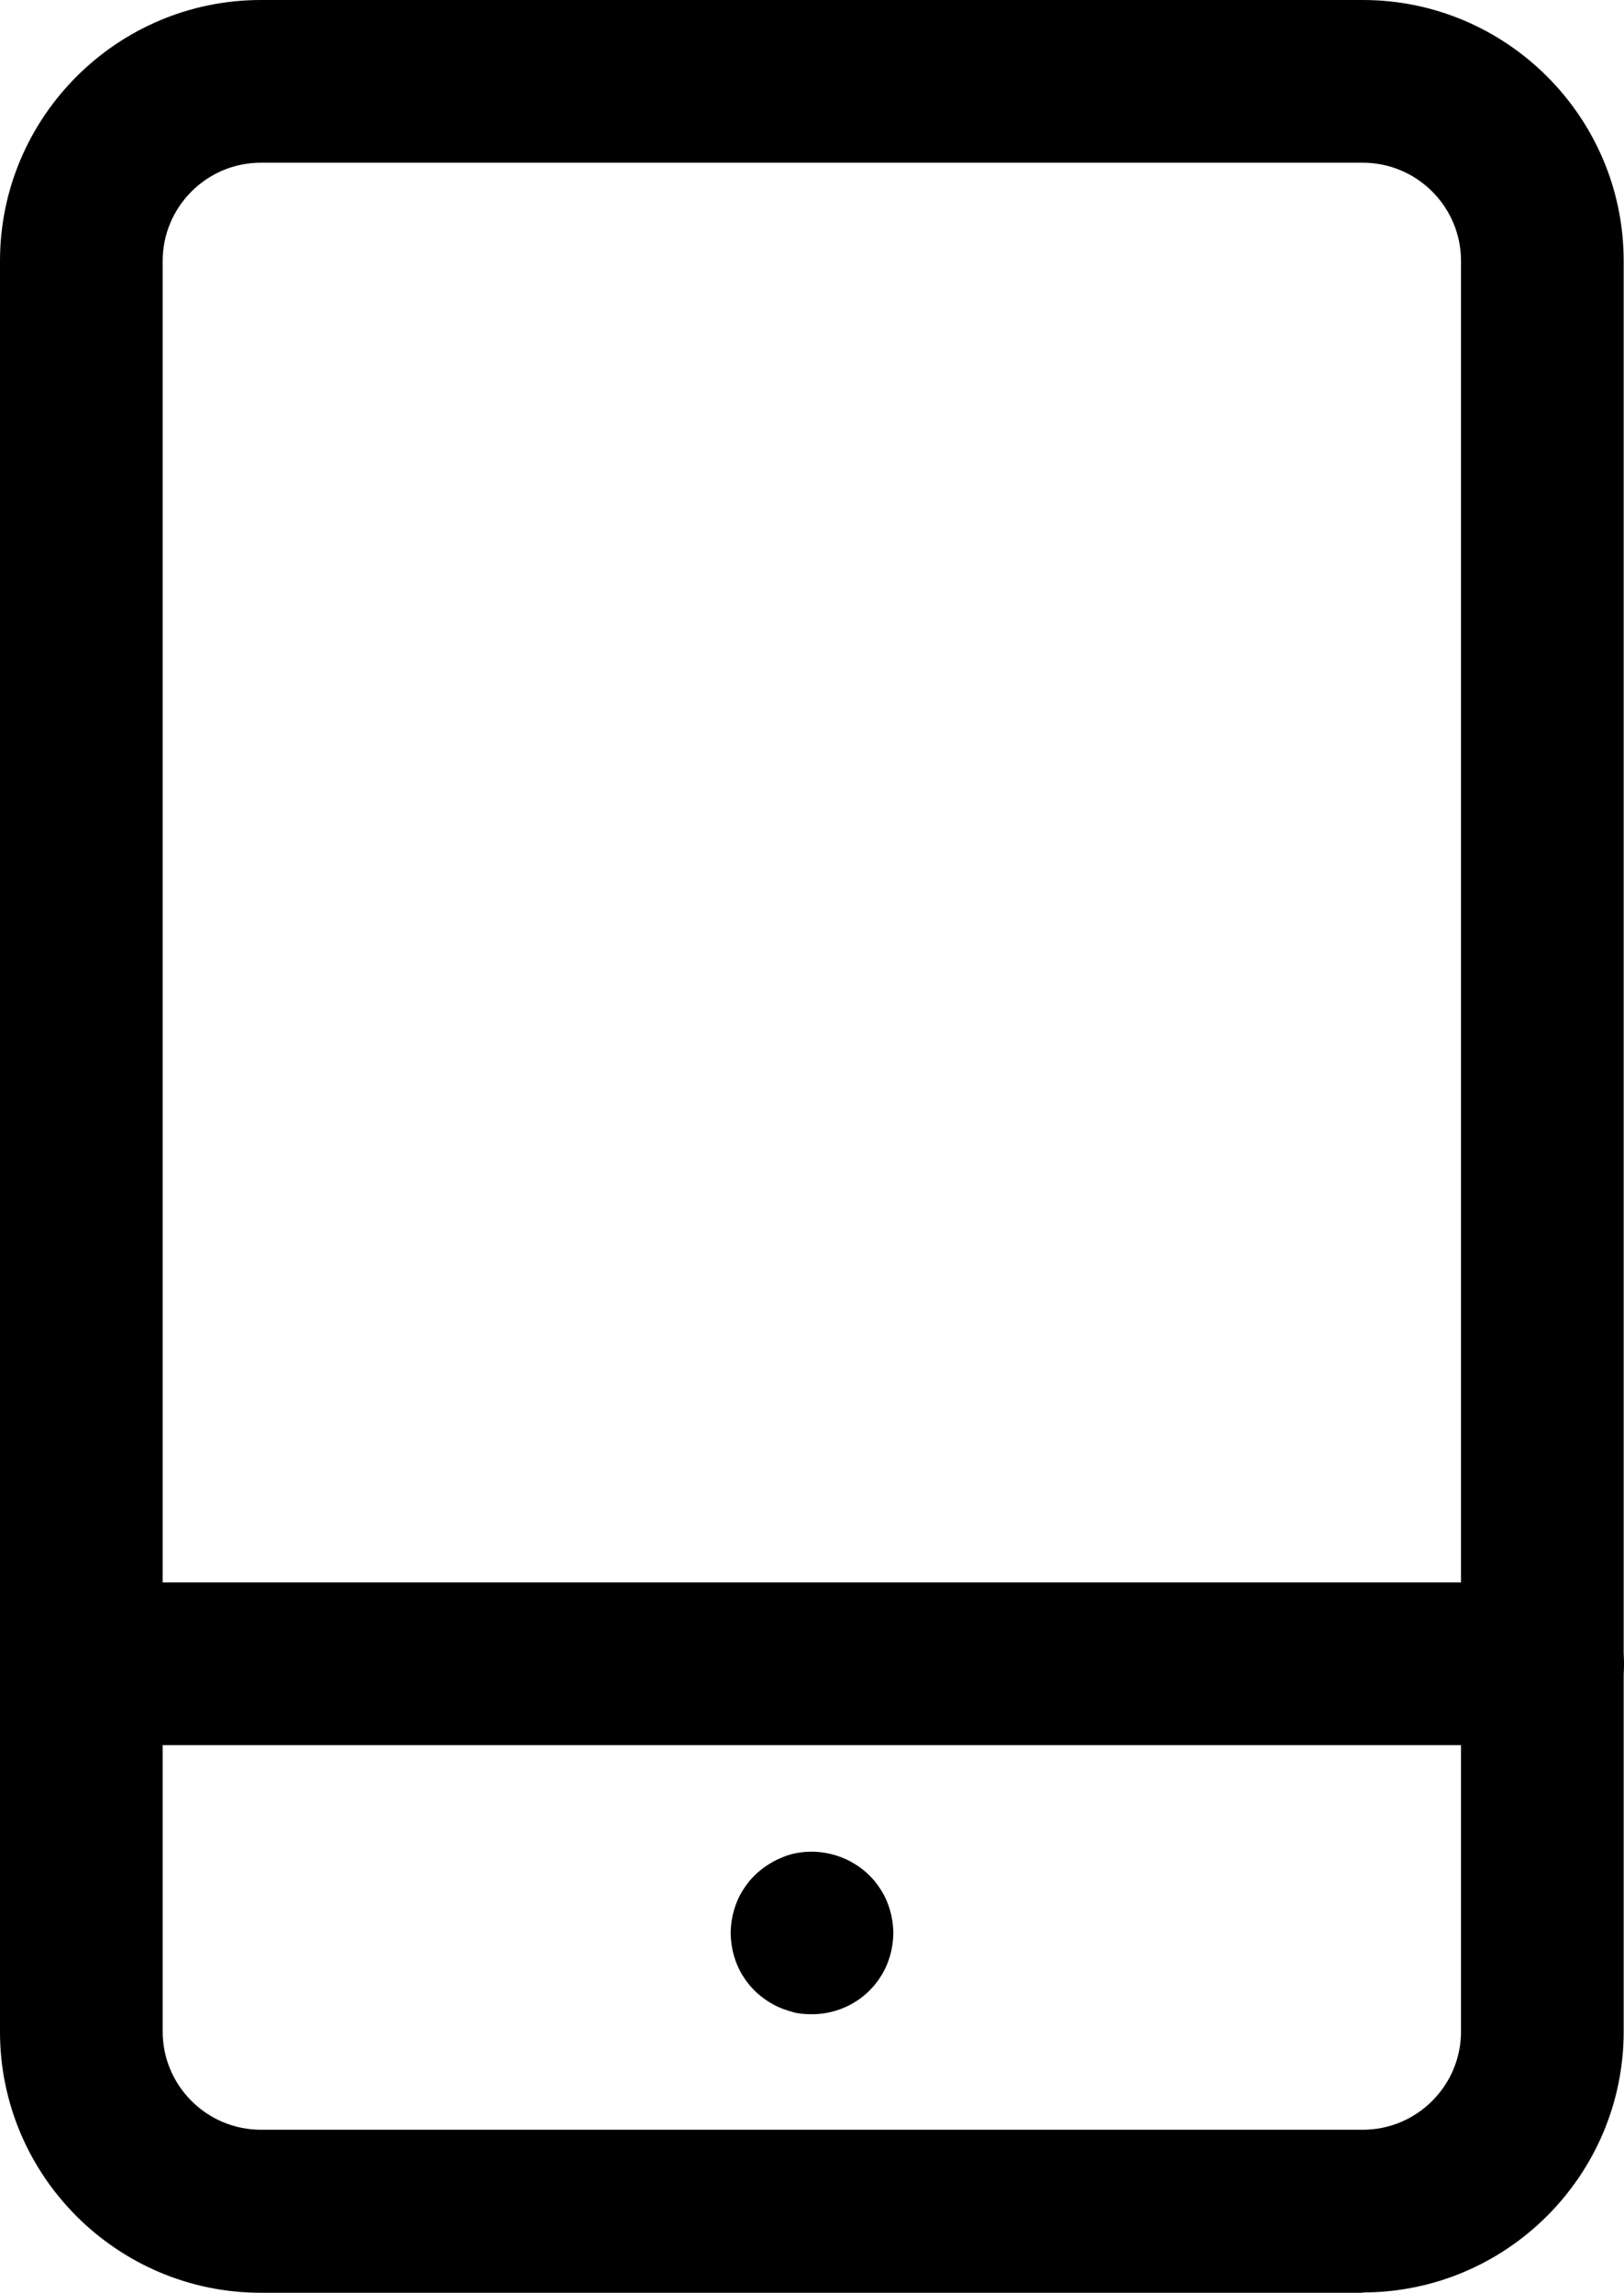 <?xml version="1.0" encoding="UTF-8"?>
<svg id="Layer_2" data-name="Layer 2" xmlns="http://www.w3.org/2000/svg" viewBox="0 0 49.92 70.46">
  <g id="Layer_1-2" data-name="Layer 1">
    <g>
      <path d="M24.96,61.9c-.16,0-.33-.01-.49-.04-.16-.04-.32-.09-.47-.15-.15-.06-.29-.14-.43-.23-.13-.09-.26-.19-.38-.31-.11-.11-.22-.24-.31-.38-.09-.13-.17-.28-.23-.43s-.11-.31-.14-.47c-.03-.16-.05-.32-.05-.49,0-.16.02-.32.05-.48.03-.16.08-.32.14-.47s.14-.3.23-.43c.09-.14.2-.27.31-.38.12-.12.25-.22.38-.31.14-.09.28-.17.43-.23.15-.07.31-.12.47-.15.82-.16,1.68.11,2.26.69.11.11.22.24.31.38.09.13.17.28.23.43s.11.31.14.47c.03.16.05.32.05.48,0,.17-.02.33-.05.49-.03.16-.08.32-.14.47s-.14.3-.23.43c-.09.14-.2.27-.31.38-.47.47-1.11.73-1.77.73Z"/>
      <path d="M41.89,70.46H8.02c-4.42,0-8.02-3.6-8.02-8.02V8.02C0,3.6,3.6,0,8.02,0h33.87c4.42,0,8.02,3.6,8.02,8.02v54.41c0,4.42-3.6,8.02-8.02,8.02ZM8.02,5c-1.67,0-3.02,1.36-3.02,3.02v54.41c0,1.67,1.36,3.02,3.02,3.02h33.87c1.67,0,3.02-1.36,3.02-3.02V8.02c0-1.67-1.36-3.02-3.02-3.02H8.02Z"/>
      <path d="M47.42,53.63H2.5c-1.38,0-2.5-1.12-2.5-2.5s1.12-2.5,2.5-2.5h44.92c1.38,0,2.5,1.12,2.5,2.5s-1.12,2.5-2.5,2.5Z"/>
    </g>
  </g>
</svg>